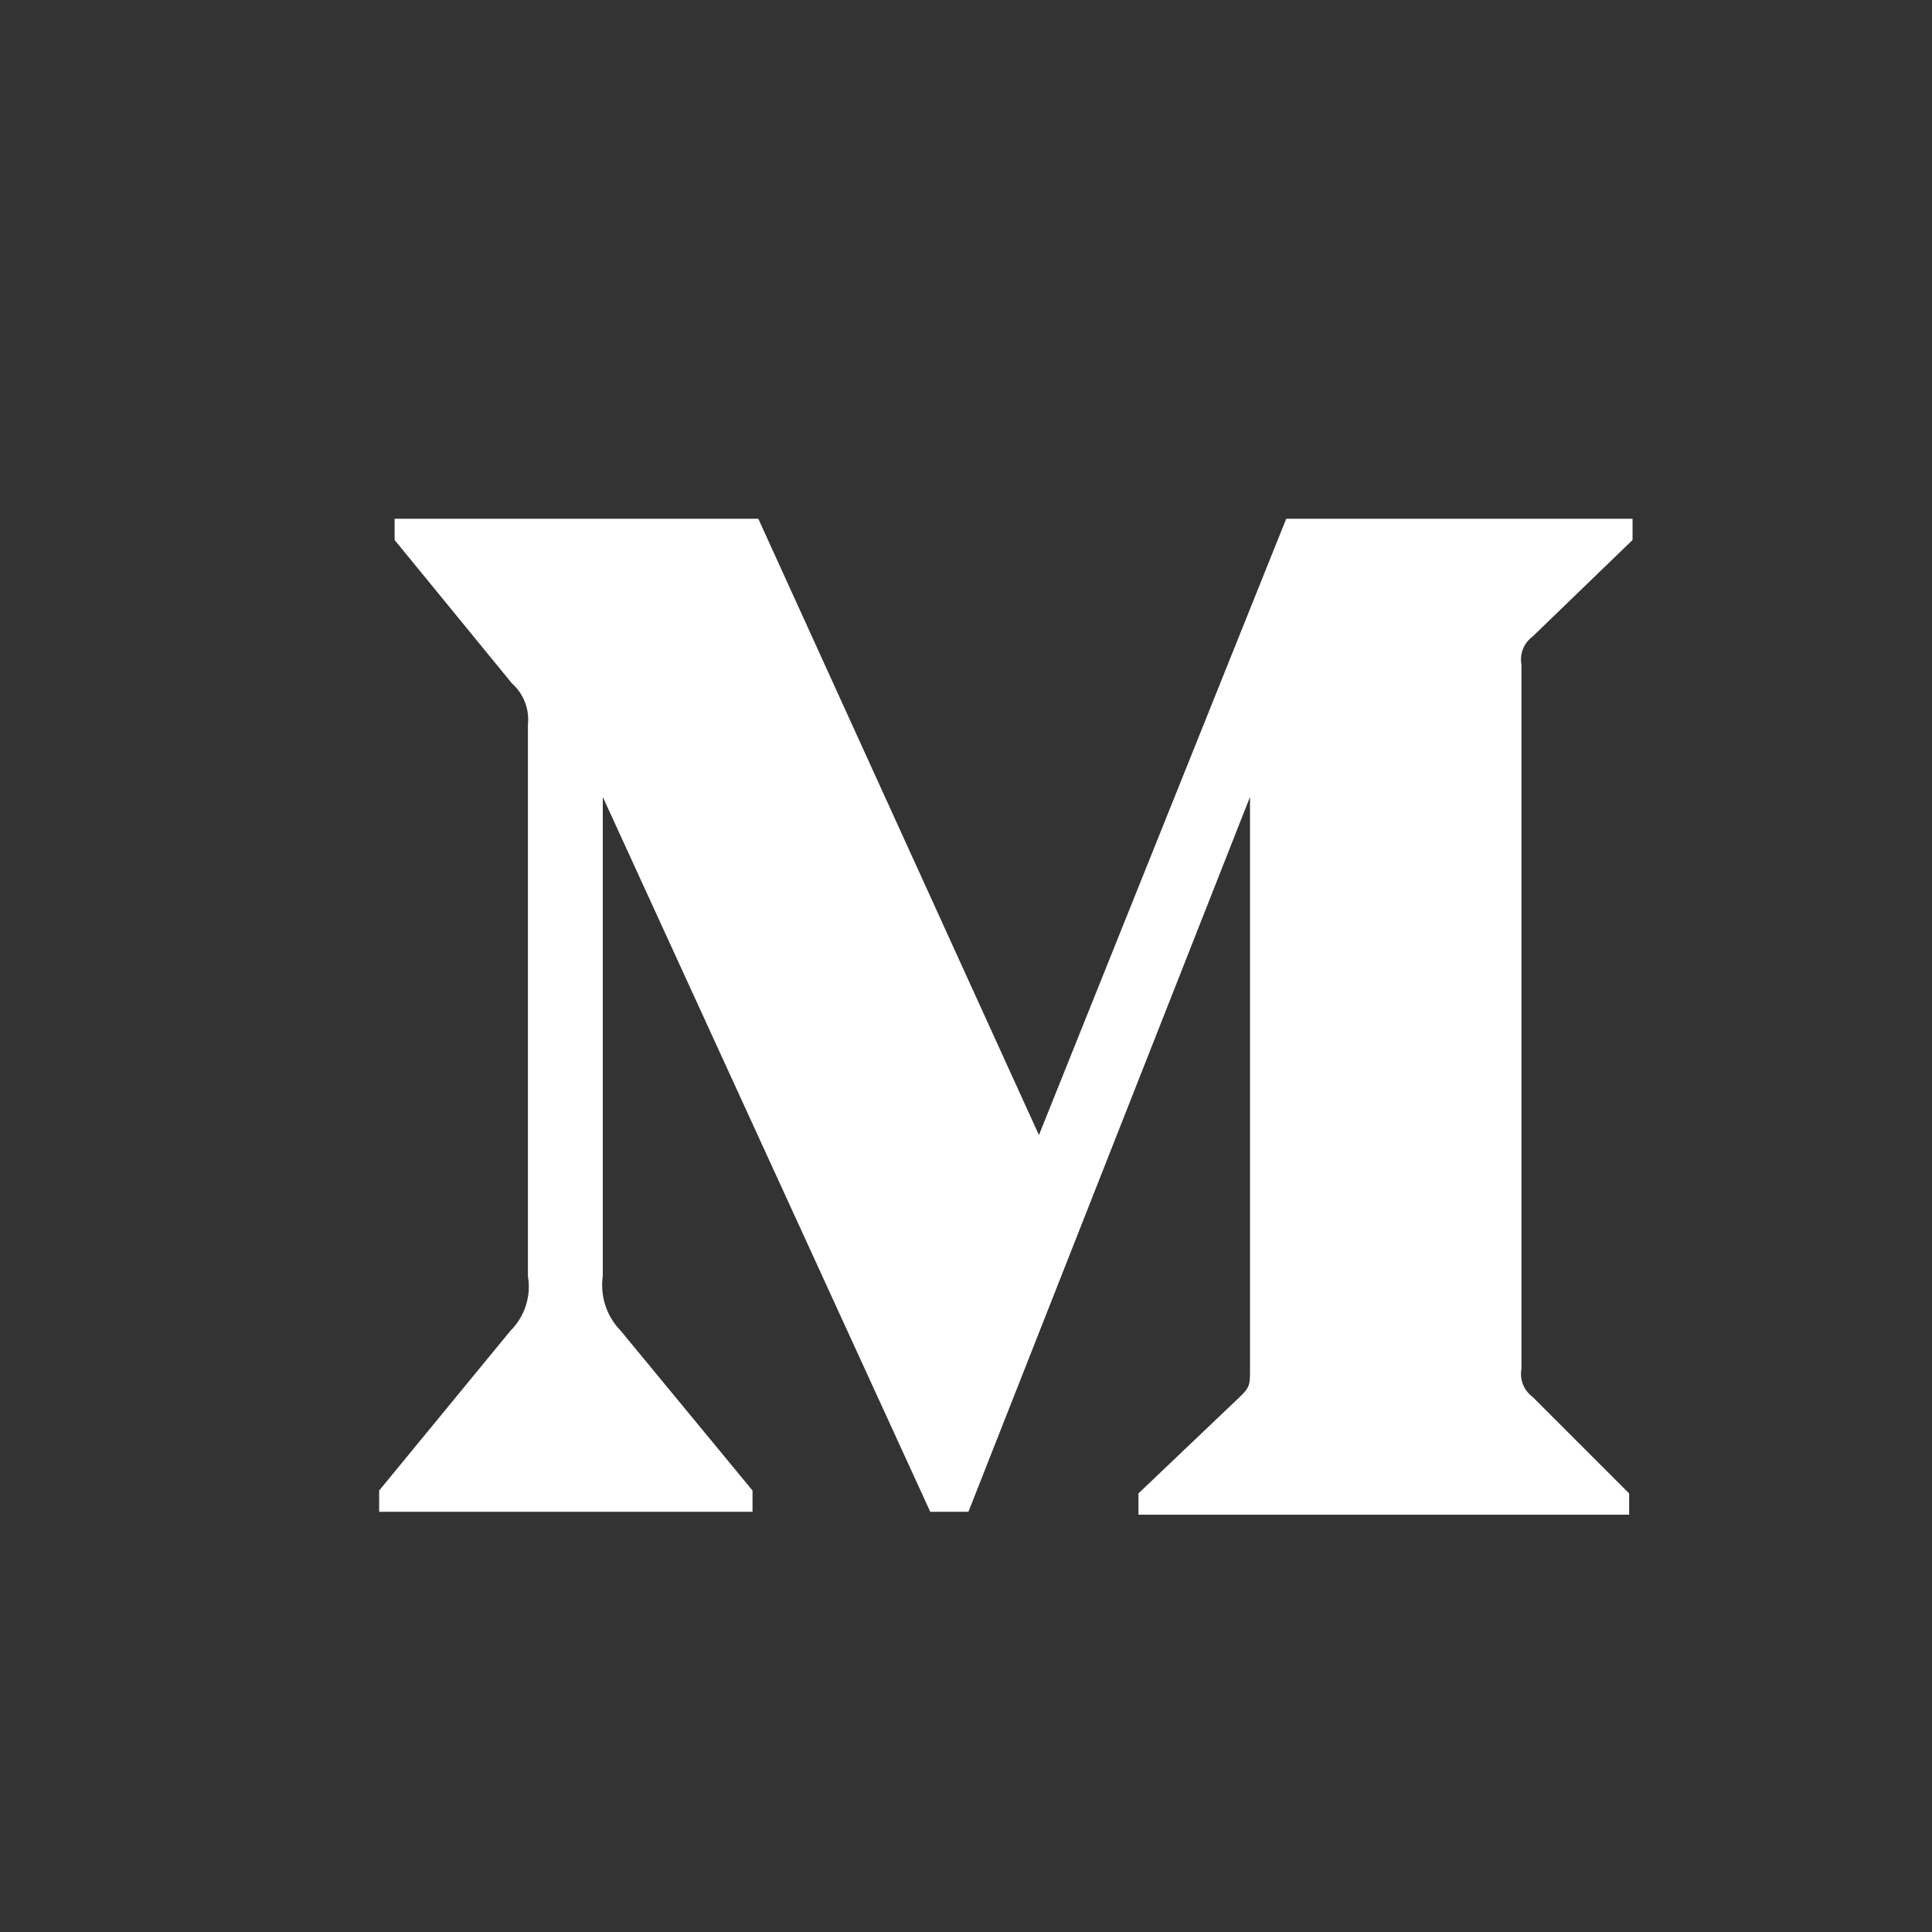 <svg id="Layer_1" data-name="Layer 1" xmlns="http://www.w3.org/2000/svg" viewBox="0 0 40 40"><rect x="0" y="0" width="40" height="40" fill="#333333" stroke="none"/><defs><style>.cls-1{fill:#fff;}</style></defs><title>social-</title><path class="cls-1" d="M10.93,15a1,1,0,0,0-.33-.85L8.17,11.18v-.44H15.7L21.51,23.5l5.12-12.76H33.8v.44l-2.07,2a.59.59,0,0,0-.23.58V28.34a.59.59,0,0,0,.23.58l2,2v.44H23.57v-.44l2.1-2c.21-.2.21-.26.21-.58V16.5L20.05,31.3h-.79L12.48,16.5v9.92a1.35,1.35,0,0,0,.37,1.13l2.73,3.31v.44H7.85v-.44l2.72-3.31a1.29,1.29,0,0,0,.36-1.13Z"/></svg>